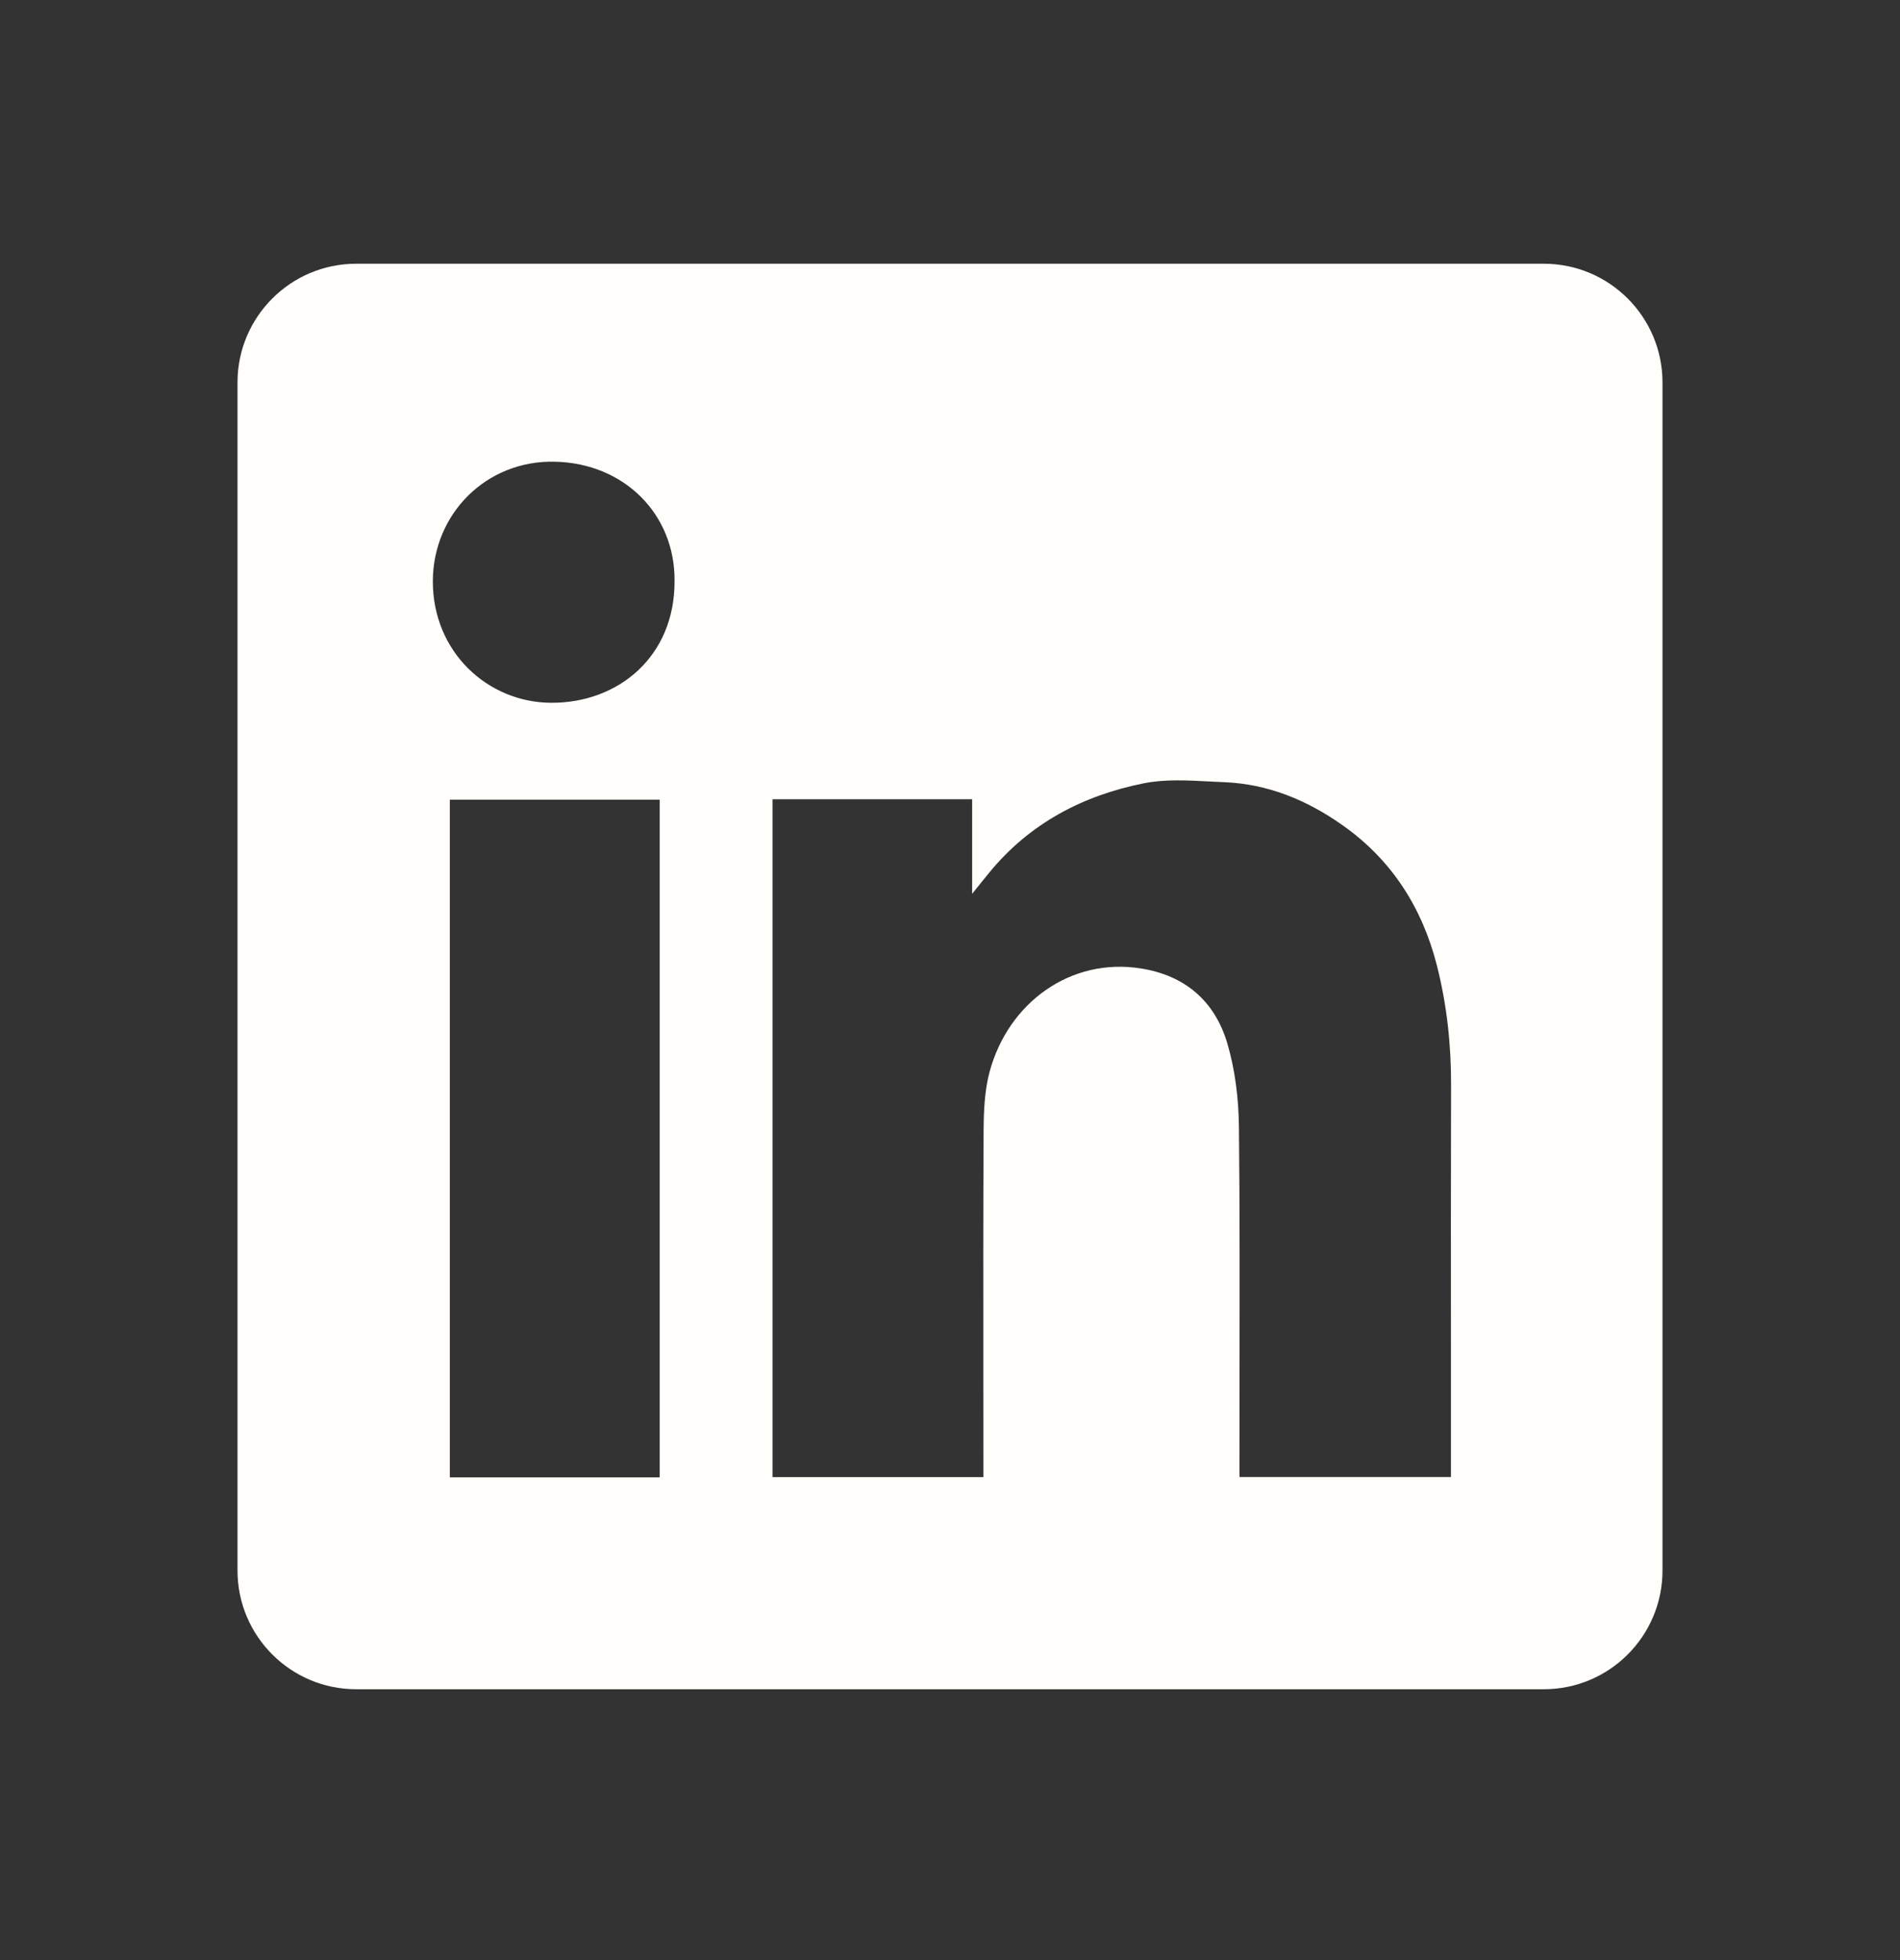 <?xml version="1.0" encoding="UTF-8"?> <svg xmlns="http://www.w3.org/2000/svg" width="32" height="33" viewBox="0 0 32 33" fill="none"><rect x="0" y="0" width="32" height="33" fill="#333333" stroke="none"/><g id="Icon / LinkedIn"><path id="icon" fill-rule="evenodd" clip-rule="evenodd" d="M6 4.44C4.895 4.44 4 5.336 4 6.44V26.44C4 27.545 4.895 28.44 6 28.44H26C27.105 28.44 28 27.545 28 26.44V6.44C28 5.336 27.105 4.44 26 4.44H6ZM11.361 9.777C11.368 11.052 10.414 11.838 9.282 11.832C8.215 11.827 7.285 10.977 7.29 9.779C7.296 8.652 8.187 7.747 9.344 7.773C10.517 7.799 11.368 8.66 11.361 9.777ZM16.373 13.456H13.013H13.011V24.869H16.562V24.603C16.562 24.096 16.562 23.59 16.561 23.083C16.56 21.731 16.559 20.378 16.566 19.027C16.568 18.699 16.583 18.357 16.667 18.044C16.984 16.874 18.036 16.119 19.21 16.304C19.964 16.422 20.462 16.859 20.672 17.57C20.802 18.014 20.86 18.492 20.866 18.956C20.881 20.352 20.878 21.749 20.876 23.146C20.876 23.639 20.875 24.132 20.875 24.625V24.867H24.437V24.594C24.437 23.991 24.437 23.388 24.437 22.786C24.436 21.28 24.435 19.774 24.439 18.267C24.441 17.587 24.368 16.916 24.201 16.257C23.952 15.279 23.436 14.469 22.598 13.884C22.004 13.467 21.351 13.199 20.622 13.169C20.539 13.166 20.455 13.161 20.371 13.157C19.998 13.137 19.619 13.116 19.262 13.188C18.242 13.392 17.346 13.859 16.669 14.682C16.59 14.777 16.514 14.873 16.399 15.016L16.373 15.048V13.456ZM7.576 24.873H11.11V13.463H7.576V24.873Z" fill="#FFFEFA"></path></g></svg> 